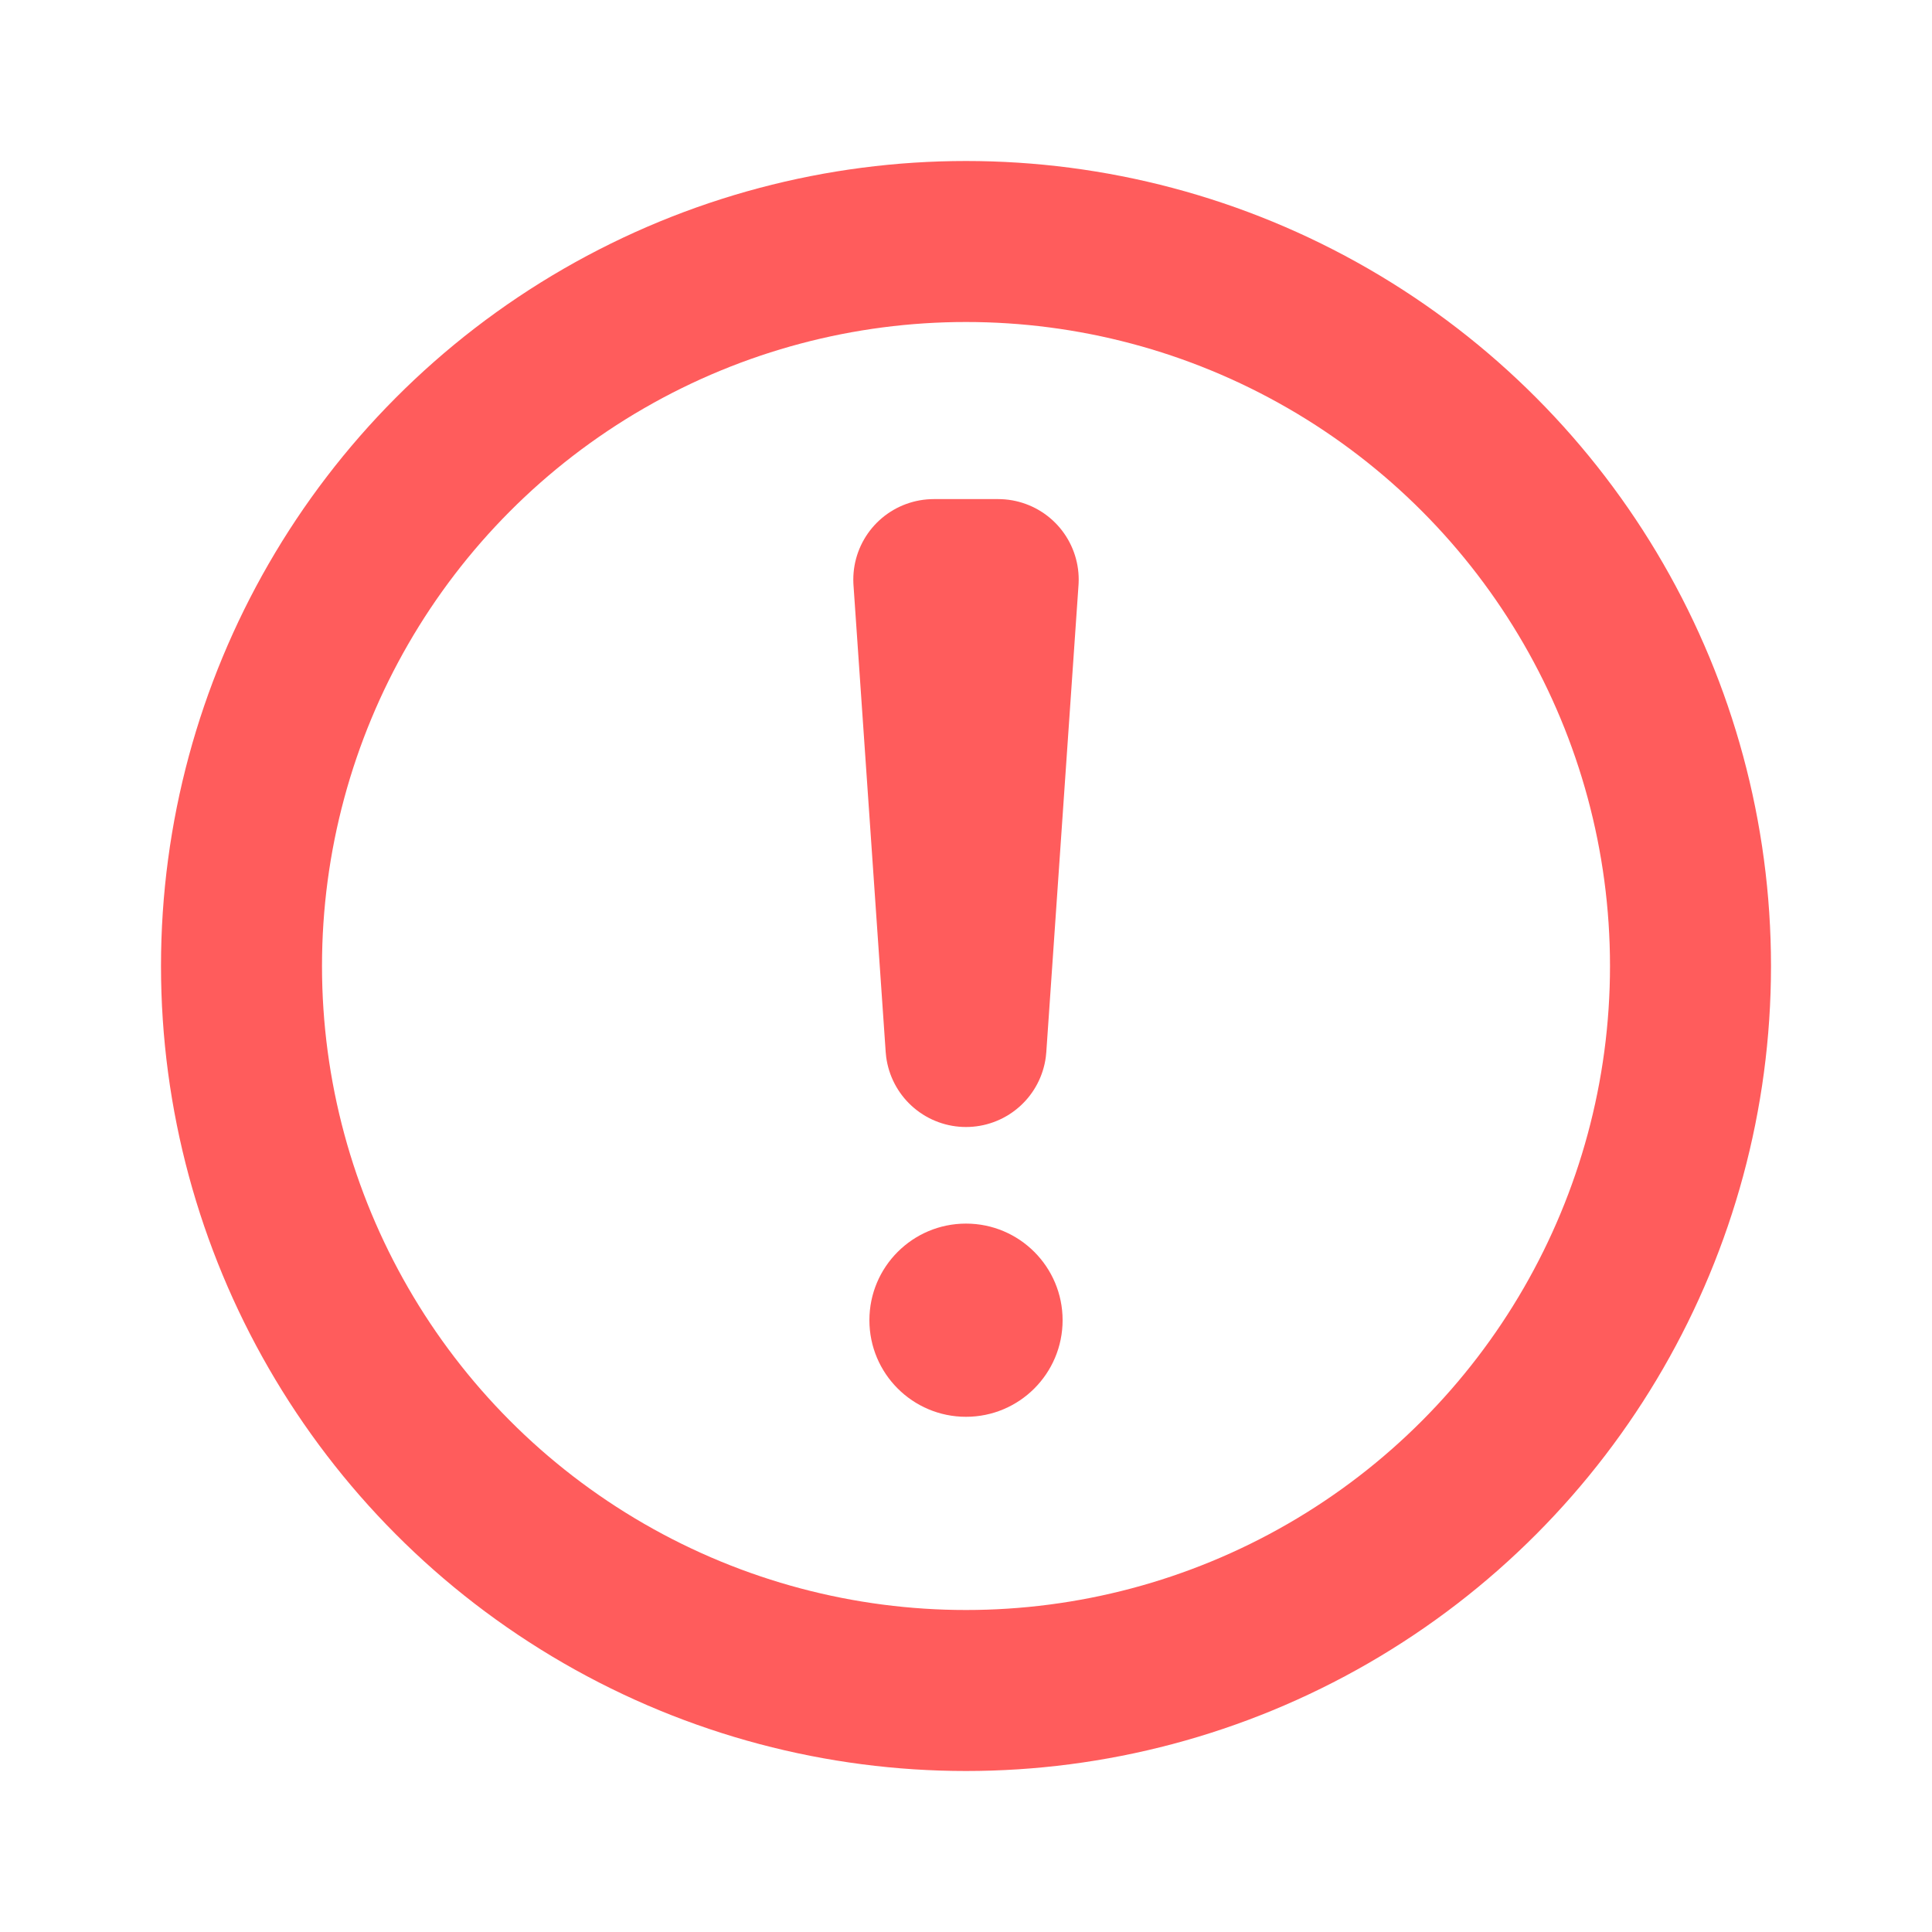 <svg xmlns="http://www.w3.org/2000/svg" viewBox="0 0 12 12" width="12" height="12" fill="none" stroke="#ff5c5c">
  <circle cx="6" cy="6" r="4.5"/>
  <path stroke-linejoin="round" d="M5.8 3.6h.4L6 6.5z"/>
  <circle cx="6" cy="8.2" r=".6" fill="#ff5c5c" stroke="none"/>
</svg>
